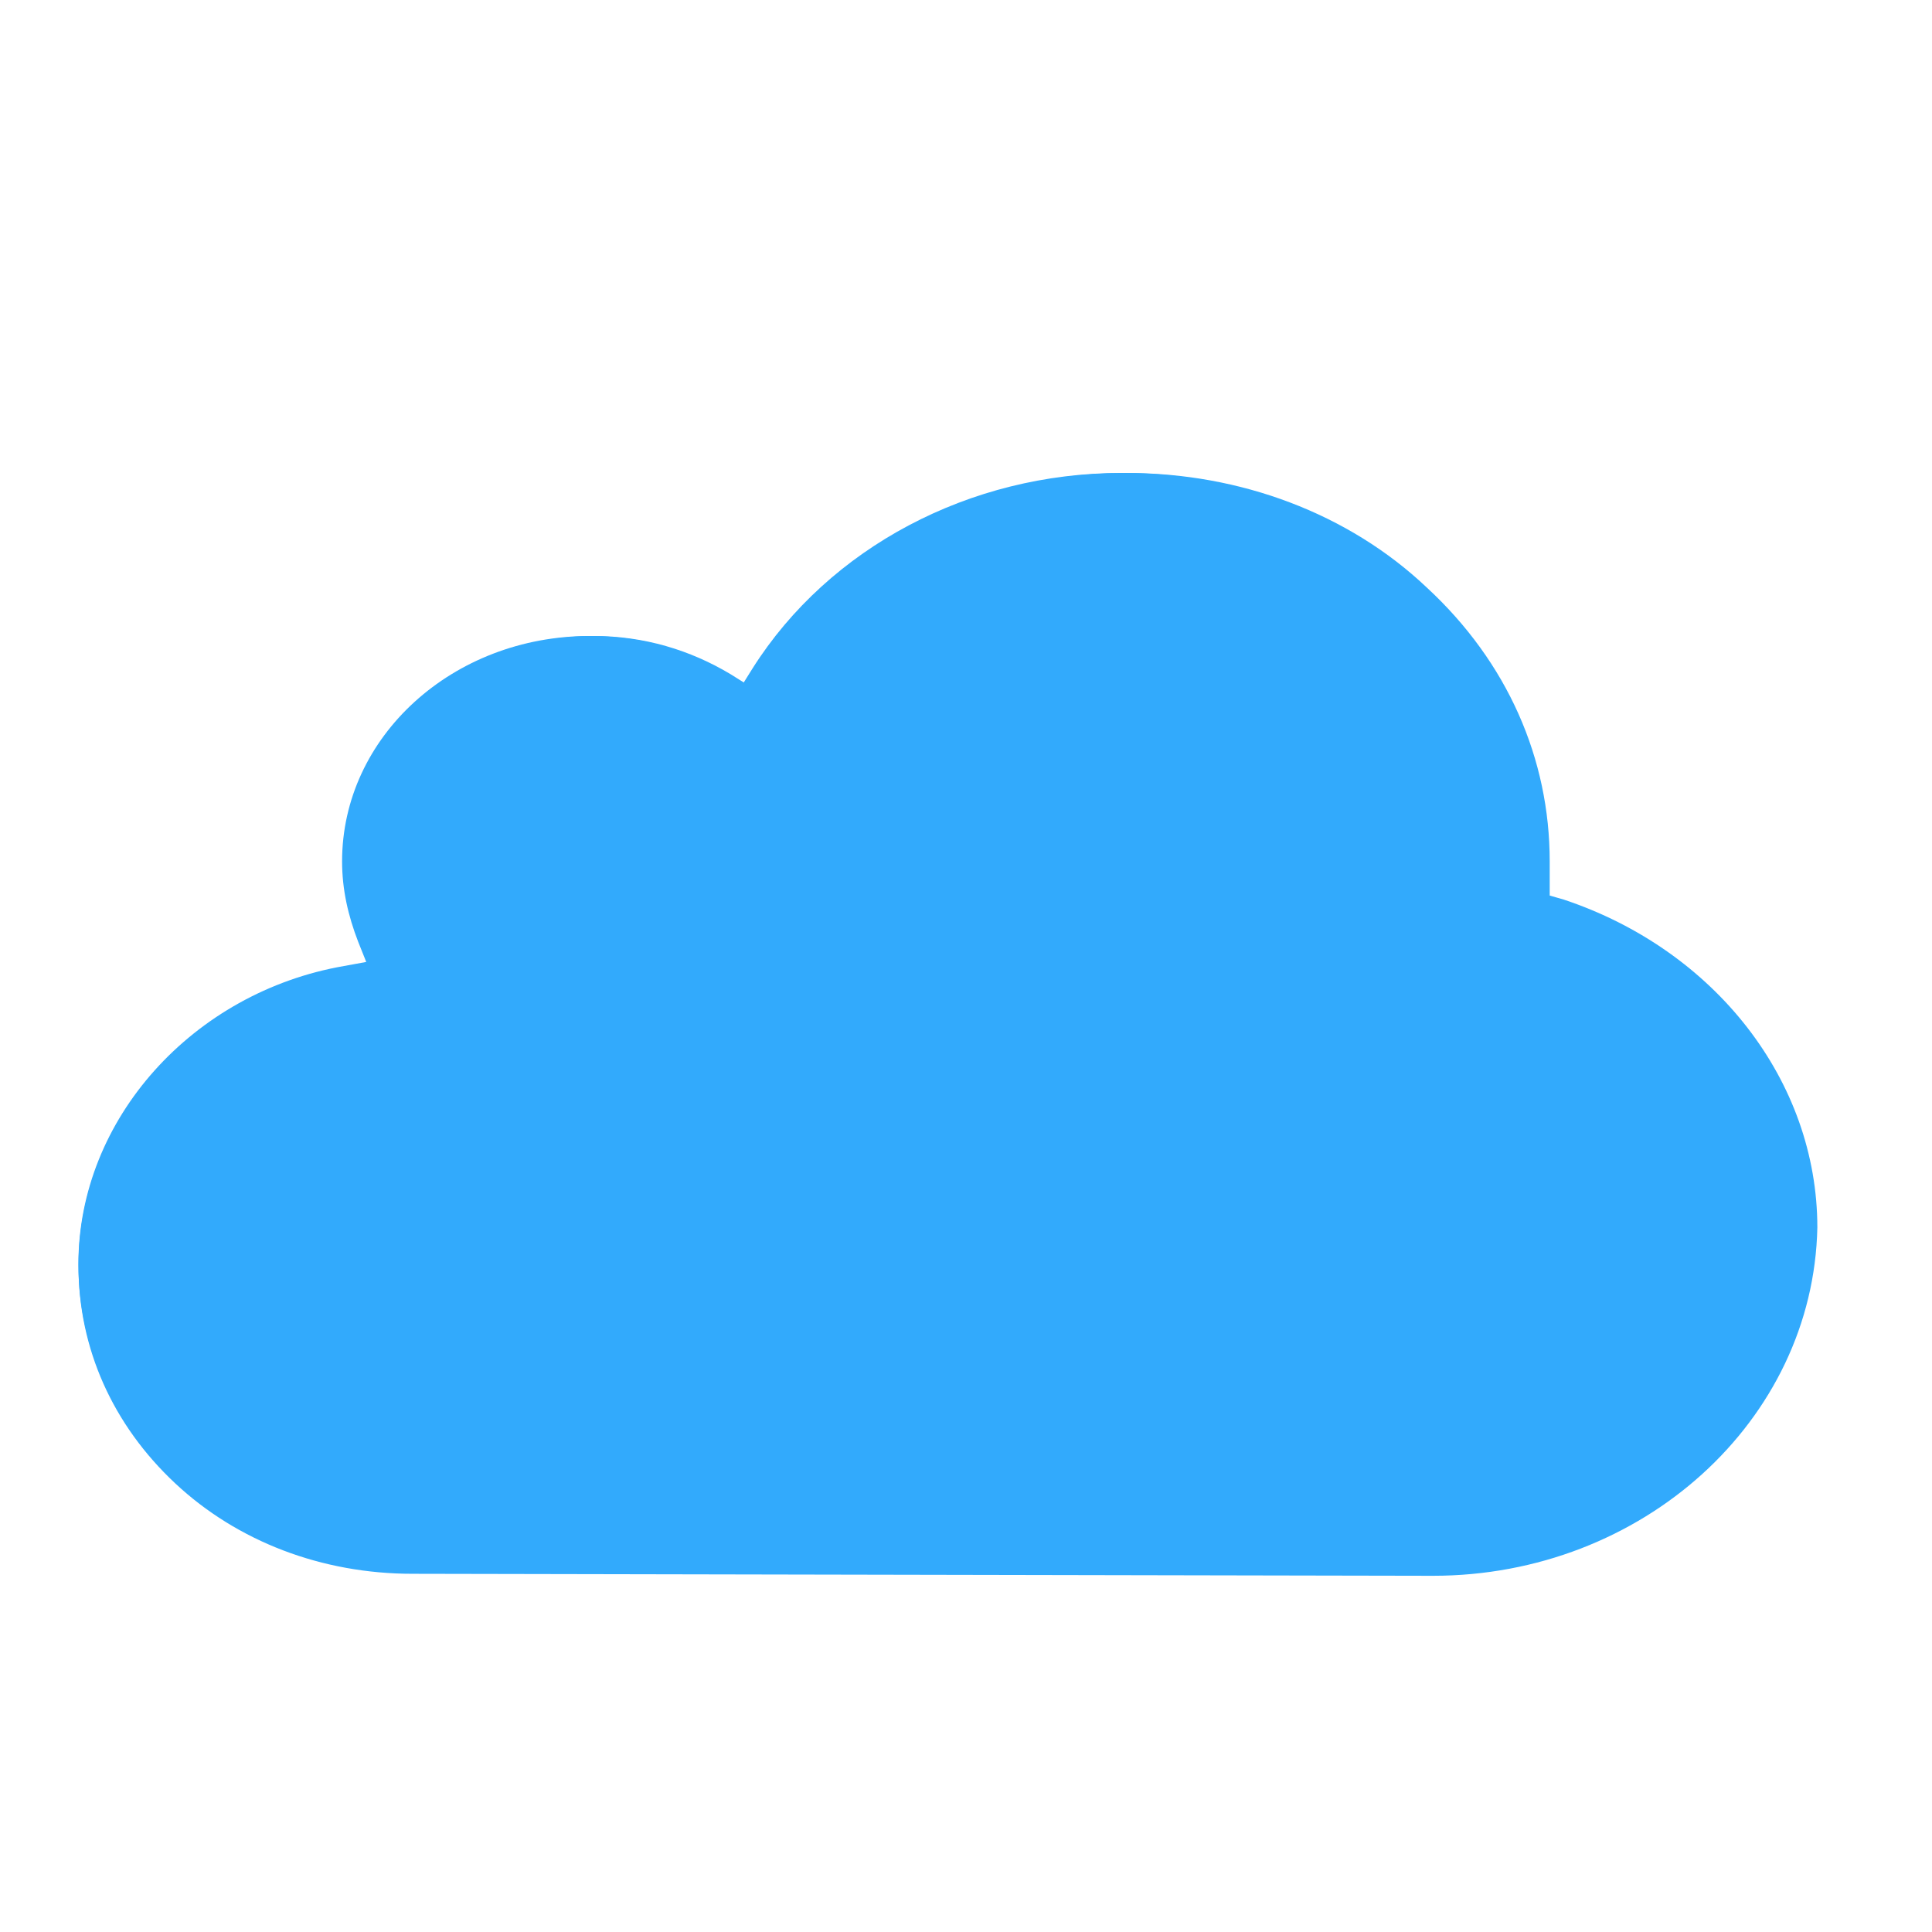 <!-- Generated by IcoMoon.io -->
<svg version="1.1" xmlns="http://www.w3.org/2000/svg" width="32" height="32" viewBox="0 0 32 32">
<title>single-cloud</title>
<path fill="#32aafc" d="M25.833 14.9l-0.233-0.067v-0.233c0-0.1 0-0.233 0-0.333 0-1.7-0.733-3.333-2.033-4.533-1.333-1.233-3.1-1.9-4.967-1.9 0 0 0 0-0.033 0-2.5 0-4.833 1.233-6.1 3.233l-0.167 0.267-0.267-0.167c-0.667-0.433-1.467-0.633-2.267-0.633 0 0 0 0 0 0-2.267 0-4.1 1.667-4.1 3.733 0 0.467 0.1 0.9 0.267 1.333l0.133 0.333-0.367 0.067c-2.5 0.433-4.4 2.533-4.4 4.933 0 1.367 0.567 2.633 1.6 3.6s2.433 1.5 3.933 1.5l16.867 0.033c0 0 0 0 0.033 0 3.467 0 6.3-2.567 6.3-5.733 0-2.433-1.667-4.6-4.2-5.433z"></path>
<path fill="#32aafc" d="M23.733 26.1c0 0 0 0 0 0l-16.9-0.033c-1.5 0-2.9-0.533-3.933-1.5s-1.6-2.233-1.6-3.6c0-2.4 1.867-4.5 4.467-4.967l0.367-0.067-0.133-0.333c-0.167-0.433-0.267-0.867-0.267-1.333 0-2.067 1.833-3.733 4.1-3.733 0 0 0 0 0 0 0.833 0 1.6 0.233 2.267 0.633l0.267 0.167 0.167-0.267c1.267-2 3.6-3.233 6.1-3.233 0 0 0 0 0.033 0 1.867 0 3.667 0.667 4.967 1.9 1.333 1.233 2.033 2.833 2.033 4.533 0 0.1 0 0.233 0 0.333v0.233l0.233 0.067c2.5 0.833 4.2 3 4.2 5.433-0.067 3.2-2.9 5.767-6.367 5.767z"></path>
</svg>
